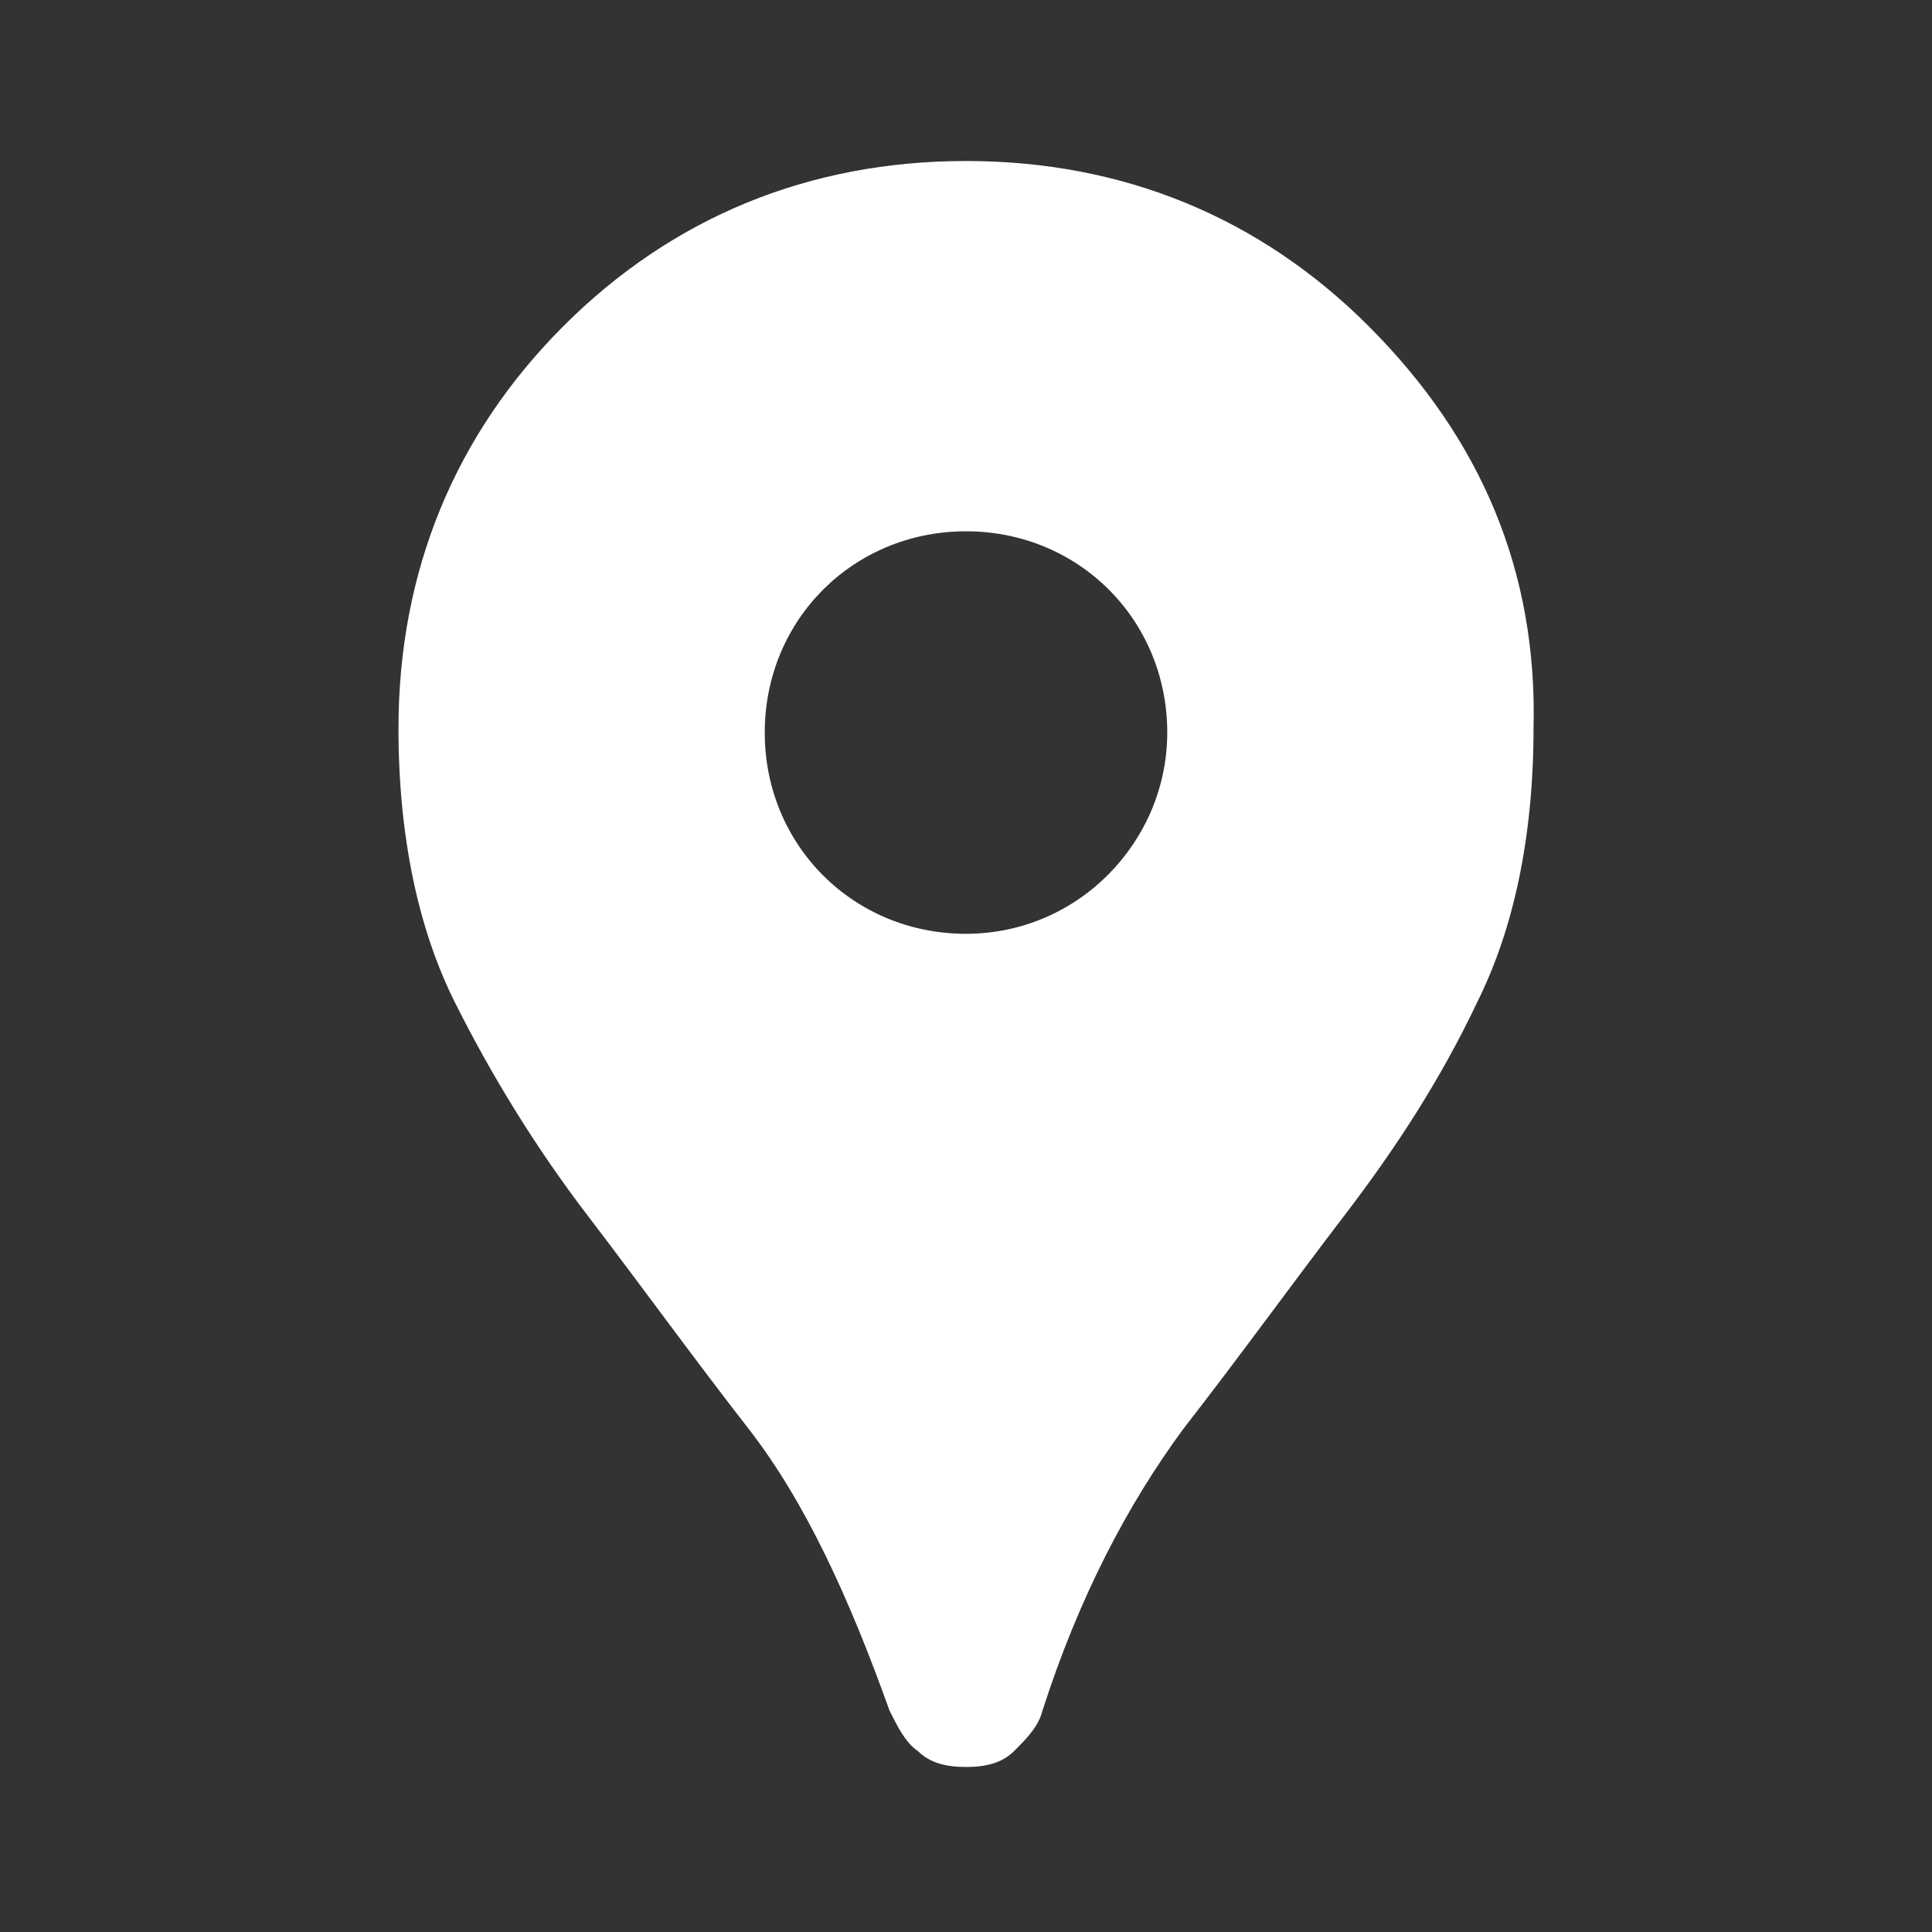 <svg width="36" height="36" viewBox="0 0 36 36" fill="none" xmlns="http://www.w3.org/2000/svg">
<rect x="0" y="0" width="36" height="36" fill="#333333" stroke="none"/>
<g id="location_on 2">
<path id="Vector" d="M25.5 6.075C23.475 4.05 20.925 3 18 3C15.075 3 12.525 4.05 10.5 6.075C8.475 8.1 7.425 10.65 7.425 13.575C7.425 15.6 7.8 17.325 8.475 18.675C9.15 20.025 9.975 21.375 10.95 22.65C11.925 23.925 12.9 25.275 13.95 26.625C15 27.975 15.825 29.775 16.575 31.875C16.725 32.175 16.875 32.475 17.1 32.625C17.325 32.85 17.625 32.925 18 32.925C18.375 32.925 18.675 32.85 18.9 32.625C19.125 32.4 19.35 32.175 19.425 31.875C20.1 29.775 21 28.05 22.05 26.625C23.1 25.275 24.075 23.925 25.05 22.65C26.025 21.375 26.85 20.1 27.525 18.675C28.2 17.325 28.575 15.6 28.575 13.575C28.65 10.65 27.6 8.175 25.5 6.075ZM18 17.4C15.9 17.4 14.25 15.75 14.25 13.65C14.25 11.55 15.9 9.9 18 9.9C20.1 9.9 21.75 11.55 21.75 13.65C21.75 15.675 20.1 17.4 18 17.4Z" fill="white"/>
</g>
</svg>
